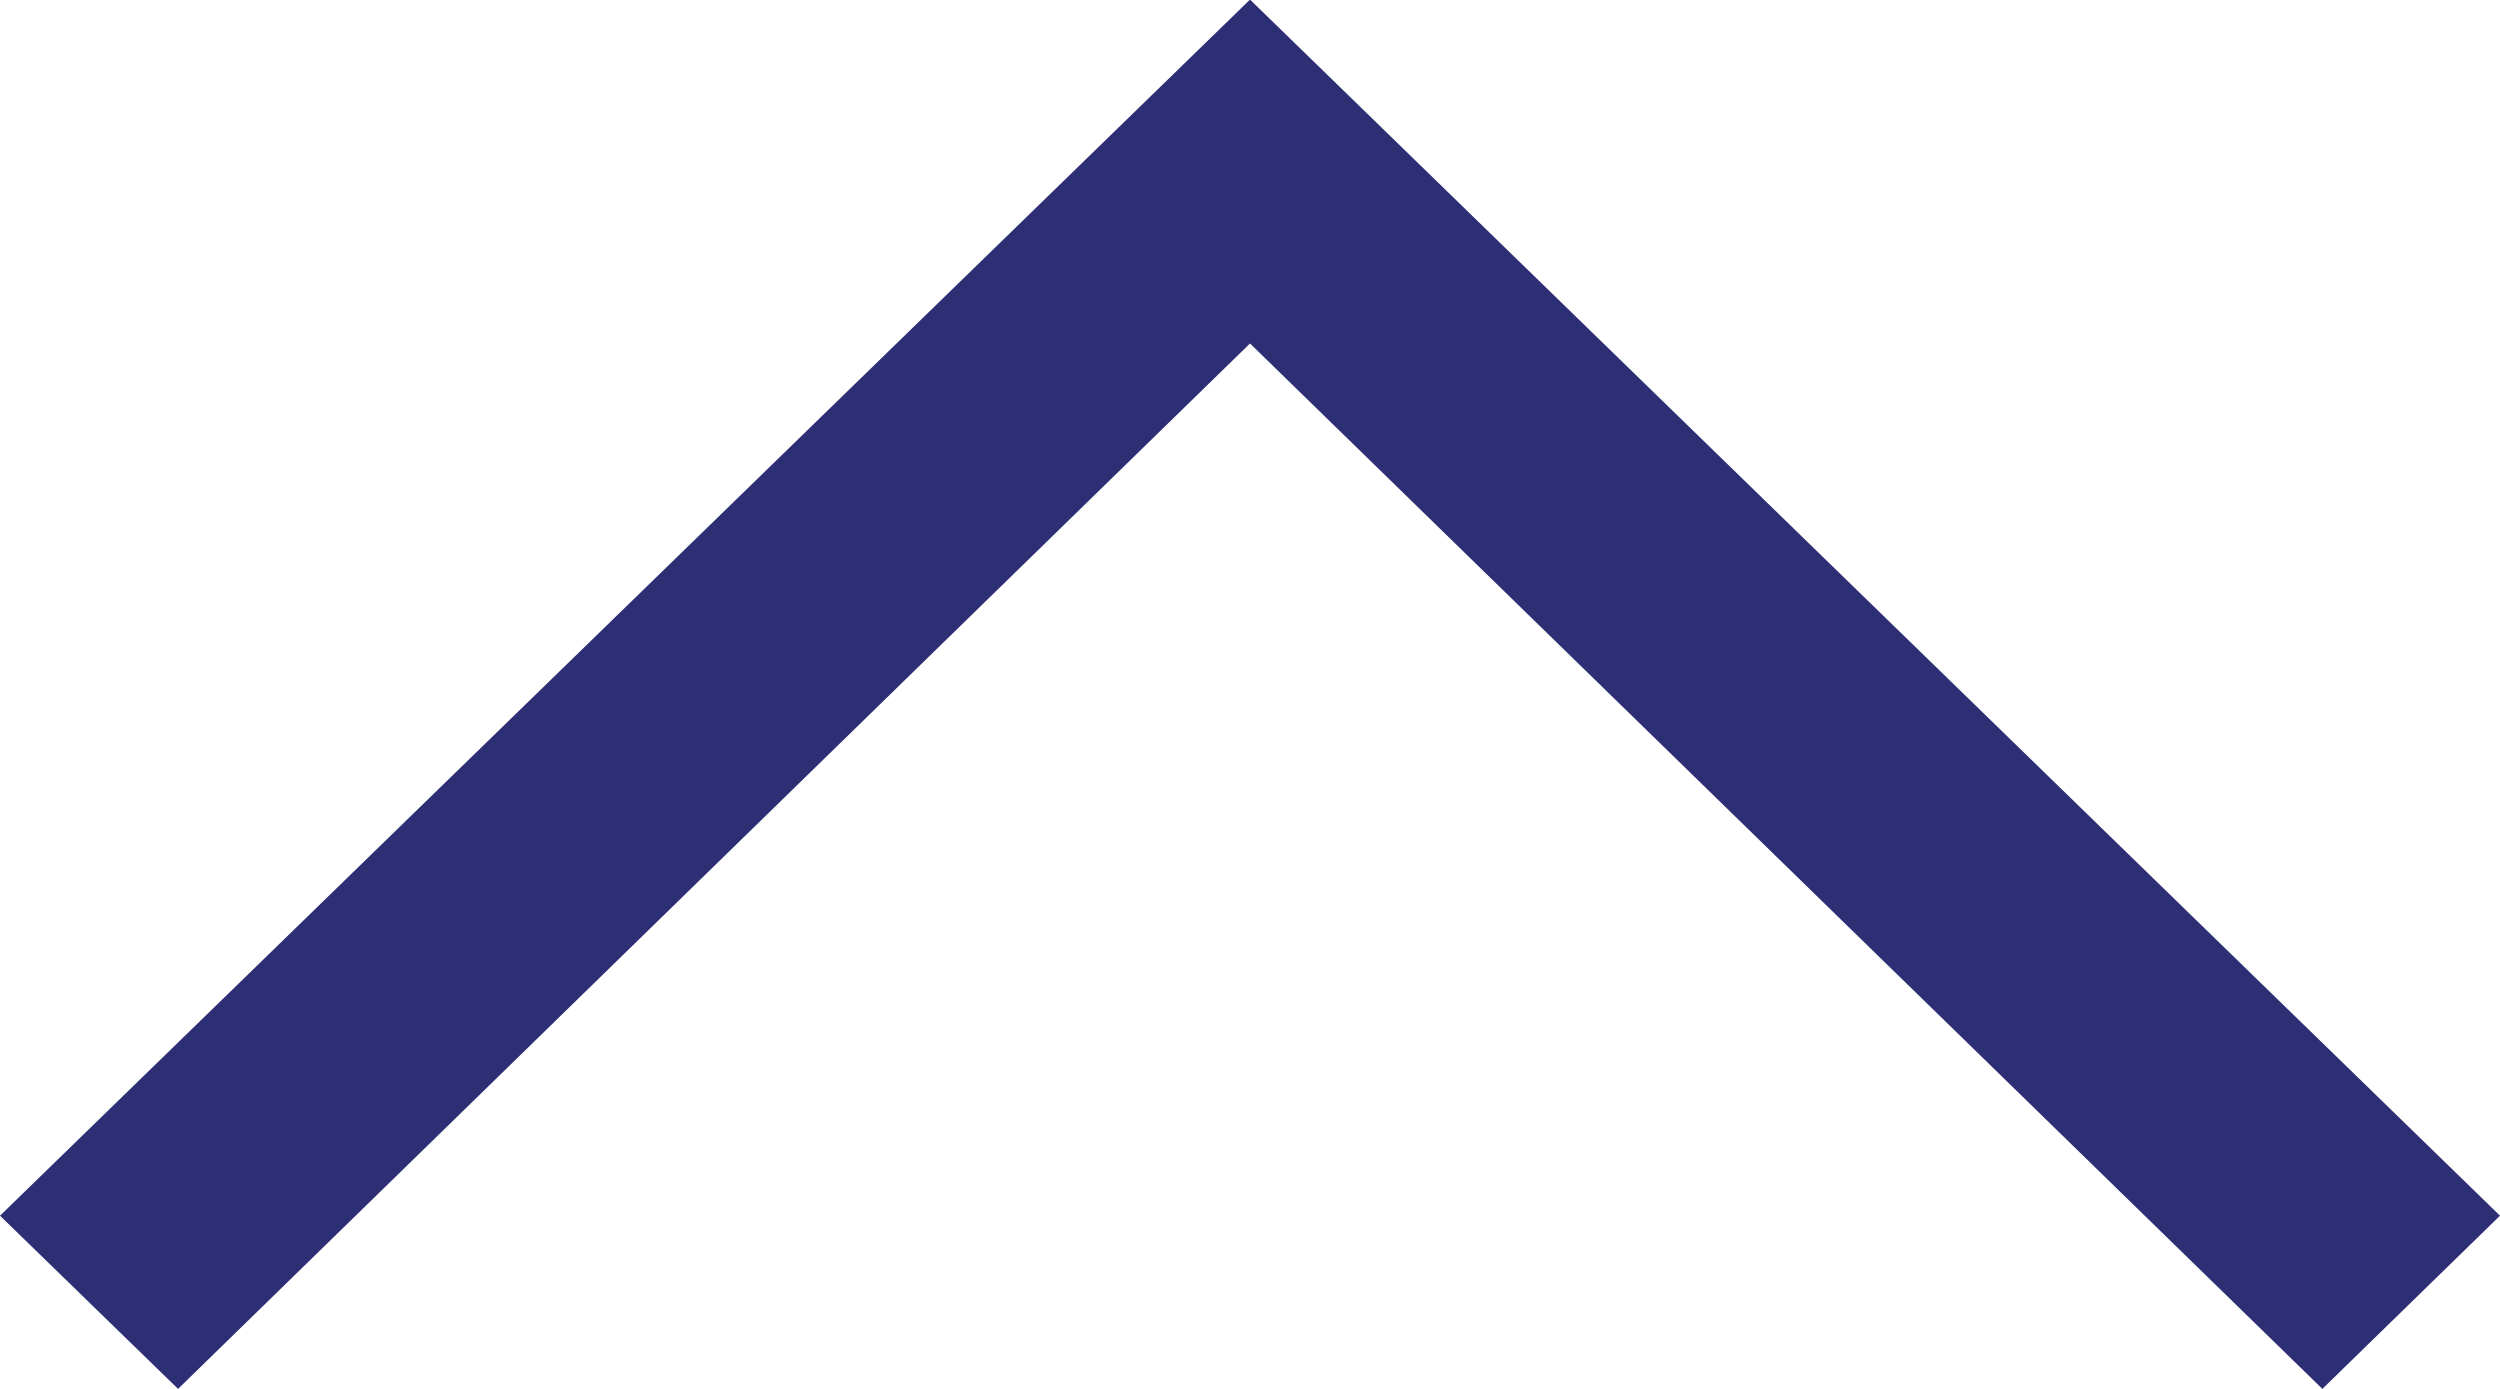 <svg xmlns="http://www.w3.org/2000/svg" width="18" height="10" viewBox="0 0 18 10">
  <path id="angle-up" d="M36.8,32.153,29.082,39.68l-7.721-7.527L20.082,33.4l9,8.756,9-8.756Z" transform="translate(38.082 42.153) rotate(180)" fill="#2d2e73"/>
</svg>
